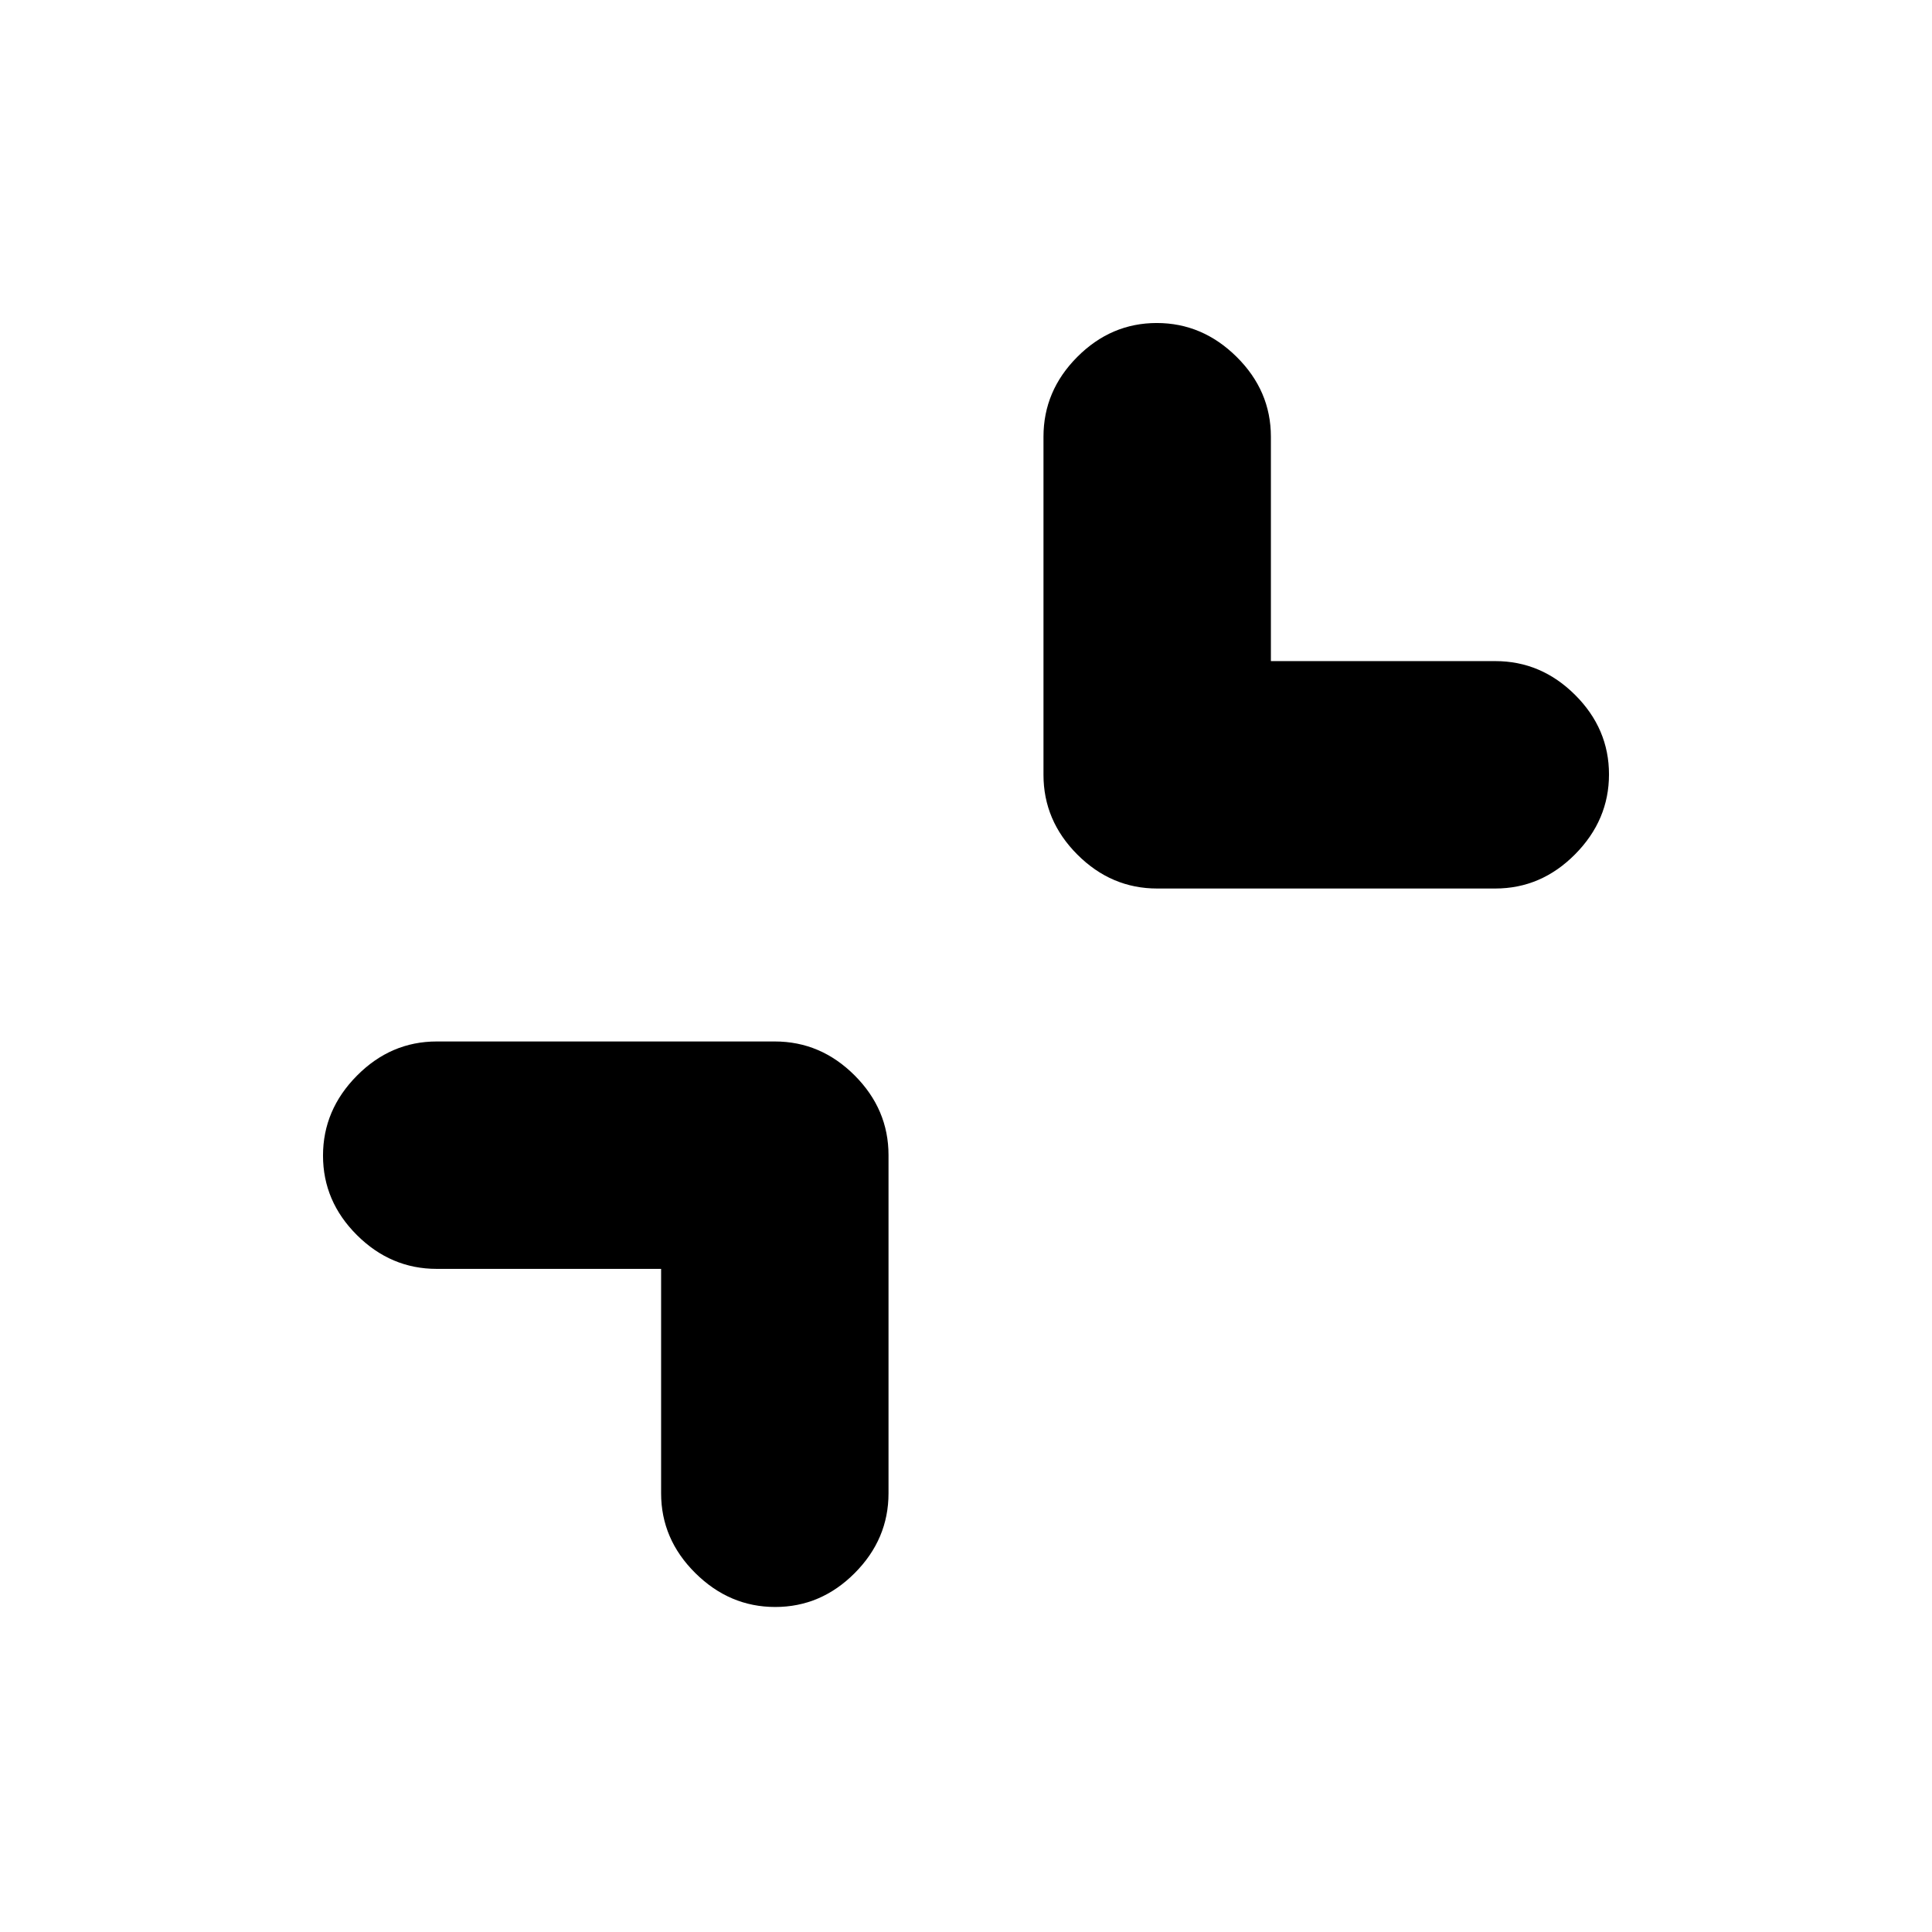 <svg xmlns="http://www.w3.org/2000/svg" height="20" viewBox="0 -960 960 960" width="20"><path d="M328.5-329.5H217q-22.8 0-39.65-16.79-16.85-16.79-16.85-39.5t16.85-39.71q16.85-17 39.65-17h168q22.8 0 39.65 16.85Q441.5-408.8 441.5-386v168q0 22.8-16.79 39.65-16.79 16.85-39.5 16.85t-39.71-16.85q-17-16.85-17-39.65v-111.5Zm303-302H743q22.8 0 39.65 16.79 16.85 16.79 16.85 39.5t-16.85 39.71q-16.85 17-39.65 17H575q-22.8 0-39.65-16.85Q518.5-552.2 518.5-575v-168q0-22.8 16.79-39.65 16.79-16.85 39.5-16.85t39.71 16.85q17 16.85 17 39.65v111.5Z"/></svg>